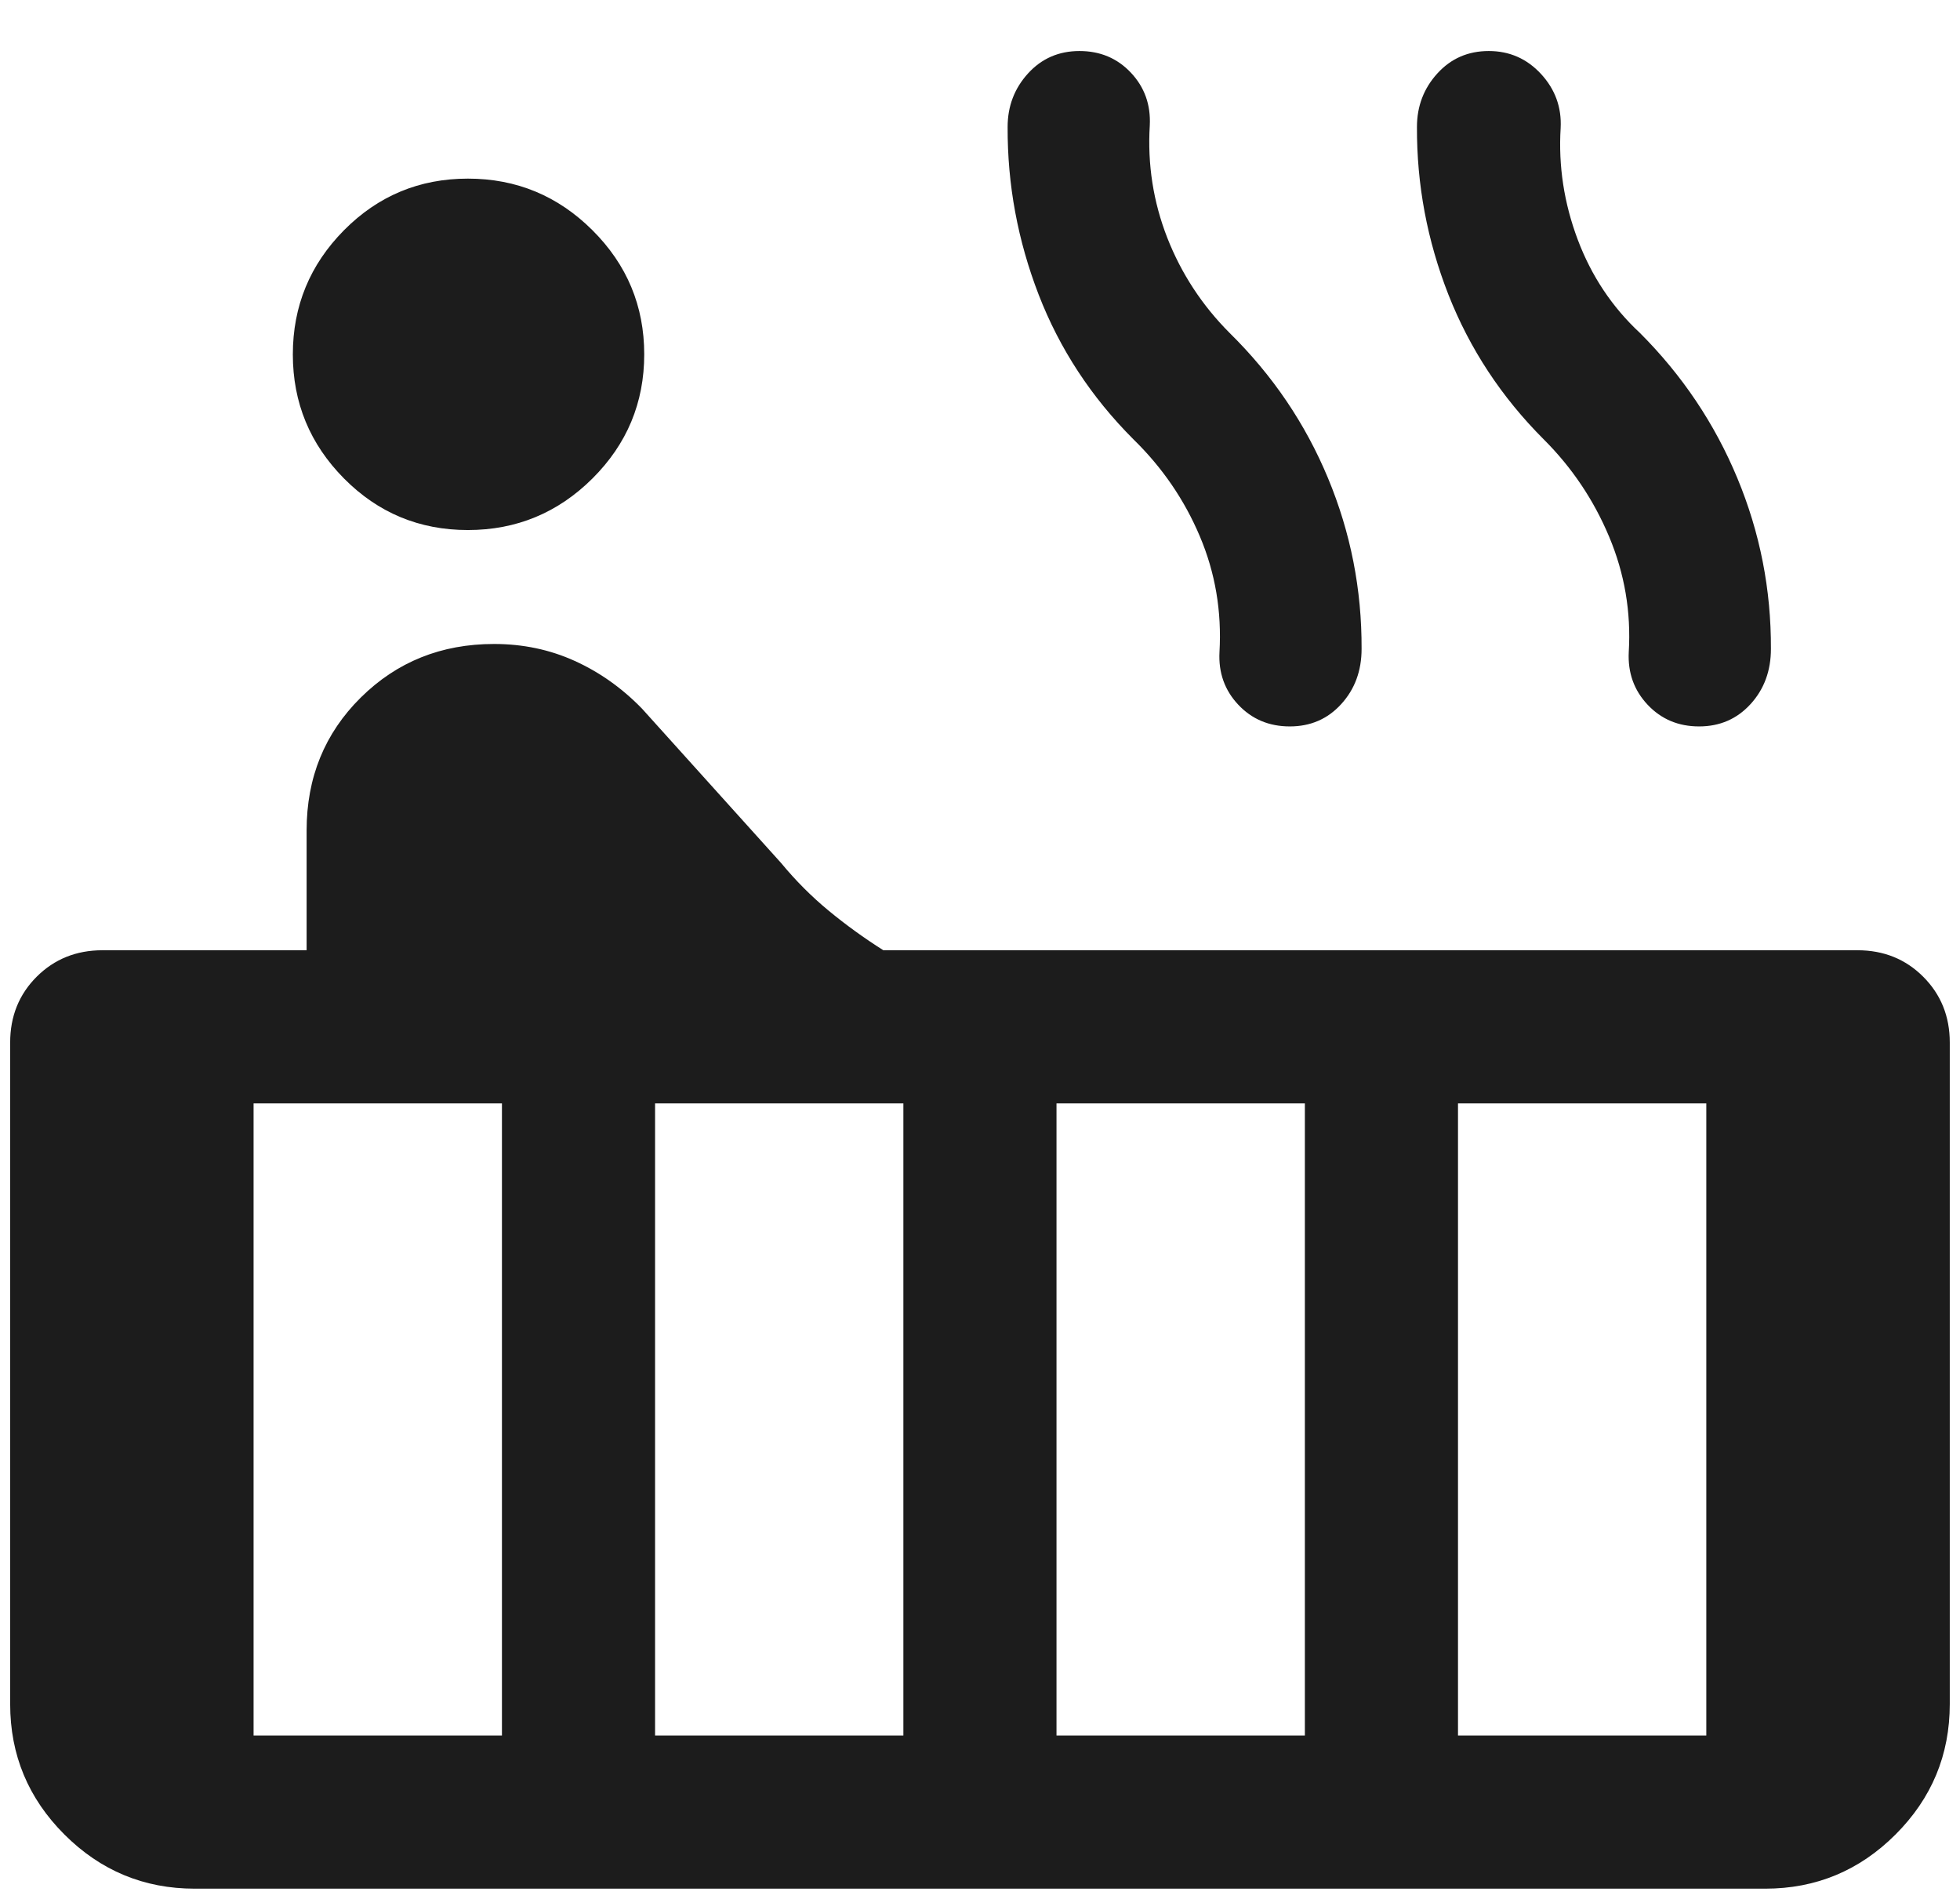 <svg width="32" height="31" viewBox="0 0 32 31" fill="none" xmlns="http://www.w3.org/2000/svg">
<path d="M7.639 8.653C6.847 8.653 6.173 8.373 5.616 7.811C5.06 7.249 4.781 6.574 4.781 5.786C4.781 4.997 5.06 4.321 5.616 3.759C6.173 3.197 6.847 2.916 7.639 2.916C8.431 2.916 9.109 3.197 9.673 3.759C10.237 4.321 10.518 4.996 10.518 5.785C10.518 6.573 10.237 7.249 9.673 7.811C9.109 8.372 8.431 8.653 7.639 8.653ZM3.179 30.833C2.35 30.833 1.641 30.538 1.051 29.948C0.461 29.358 0.166 28.649 0.166 27.82V17.019C0.166 16.592 0.31 16.234 0.599 15.945C0.888 15.657 1.246 15.513 1.673 15.513H5.006V13.557C5.006 12.694 5.301 11.971 5.89 11.388C6.48 10.804 7.205 10.513 8.067 10.513C8.537 10.513 8.976 10.605 9.384 10.79C9.792 10.975 10.158 11.235 10.483 11.57L12.753 14.089C12.99 14.376 13.248 14.635 13.529 14.867C13.809 15.098 14.107 15.314 14.422 15.513H30.326C30.753 15.513 31.111 15.657 31.399 15.945C31.688 16.234 31.833 16.592 31.833 17.019V27.82C31.833 28.649 31.538 29.358 30.948 29.948C30.358 30.538 29.648 30.833 28.82 30.833H3.179ZM27.74 11.859C27.402 11.859 27.122 11.741 26.9 11.505C26.678 11.269 26.575 10.982 26.592 10.644C26.631 9.99 26.524 9.363 26.272 8.763C26.02 8.162 25.664 7.632 25.204 7.173C24.514 6.483 23.996 5.695 23.648 4.811C23.301 3.926 23.13 3.014 23.134 2.073C23.134 1.734 23.245 1.443 23.467 1.199C23.689 0.955 23.968 0.833 24.306 0.833C24.645 0.833 24.929 0.958 25.16 1.208C25.39 1.458 25.497 1.752 25.48 2.089C25.442 2.709 25.535 3.316 25.759 3.912C25.983 4.507 26.322 5.015 26.775 5.436C27.465 6.126 27.995 6.916 28.365 7.806C28.735 8.696 28.917 9.625 28.913 10.593C28.913 10.951 28.802 11.252 28.58 11.495C28.358 11.738 28.078 11.859 27.74 11.859ZM21.058 11.859C20.72 11.859 20.439 11.741 20.217 11.505C19.995 11.269 19.892 10.982 19.91 10.644C19.948 9.979 19.841 9.35 19.589 8.755C19.337 8.159 18.976 7.632 18.506 7.173C17.816 6.483 17.3 5.695 16.958 4.811C16.616 3.926 16.447 3.014 16.451 2.073C16.451 1.734 16.562 1.443 16.784 1.199C17.006 0.955 17.286 0.833 17.624 0.833C17.962 0.833 18.242 0.951 18.464 1.187C18.686 1.423 18.789 1.71 18.772 2.048C18.733 2.685 18.829 3.296 19.058 3.883C19.288 4.469 19.628 4.987 20.076 5.436C20.777 6.126 21.312 6.916 21.682 7.806C22.052 8.696 22.234 9.625 22.23 10.593C22.23 10.951 22.119 11.252 21.897 11.495C21.676 11.738 21.396 11.859 21.058 11.859ZM23.804 28.333H27.858V18.013H23.804V28.333ZM17.249 28.333H21.304V18.013H17.249V28.333ZM10.695 28.333H14.749V18.013H10.695V28.333ZM4.14 28.333H8.195V18.013H4.14V28.333Z" fill="#1C1C1C"/>
</svg>
